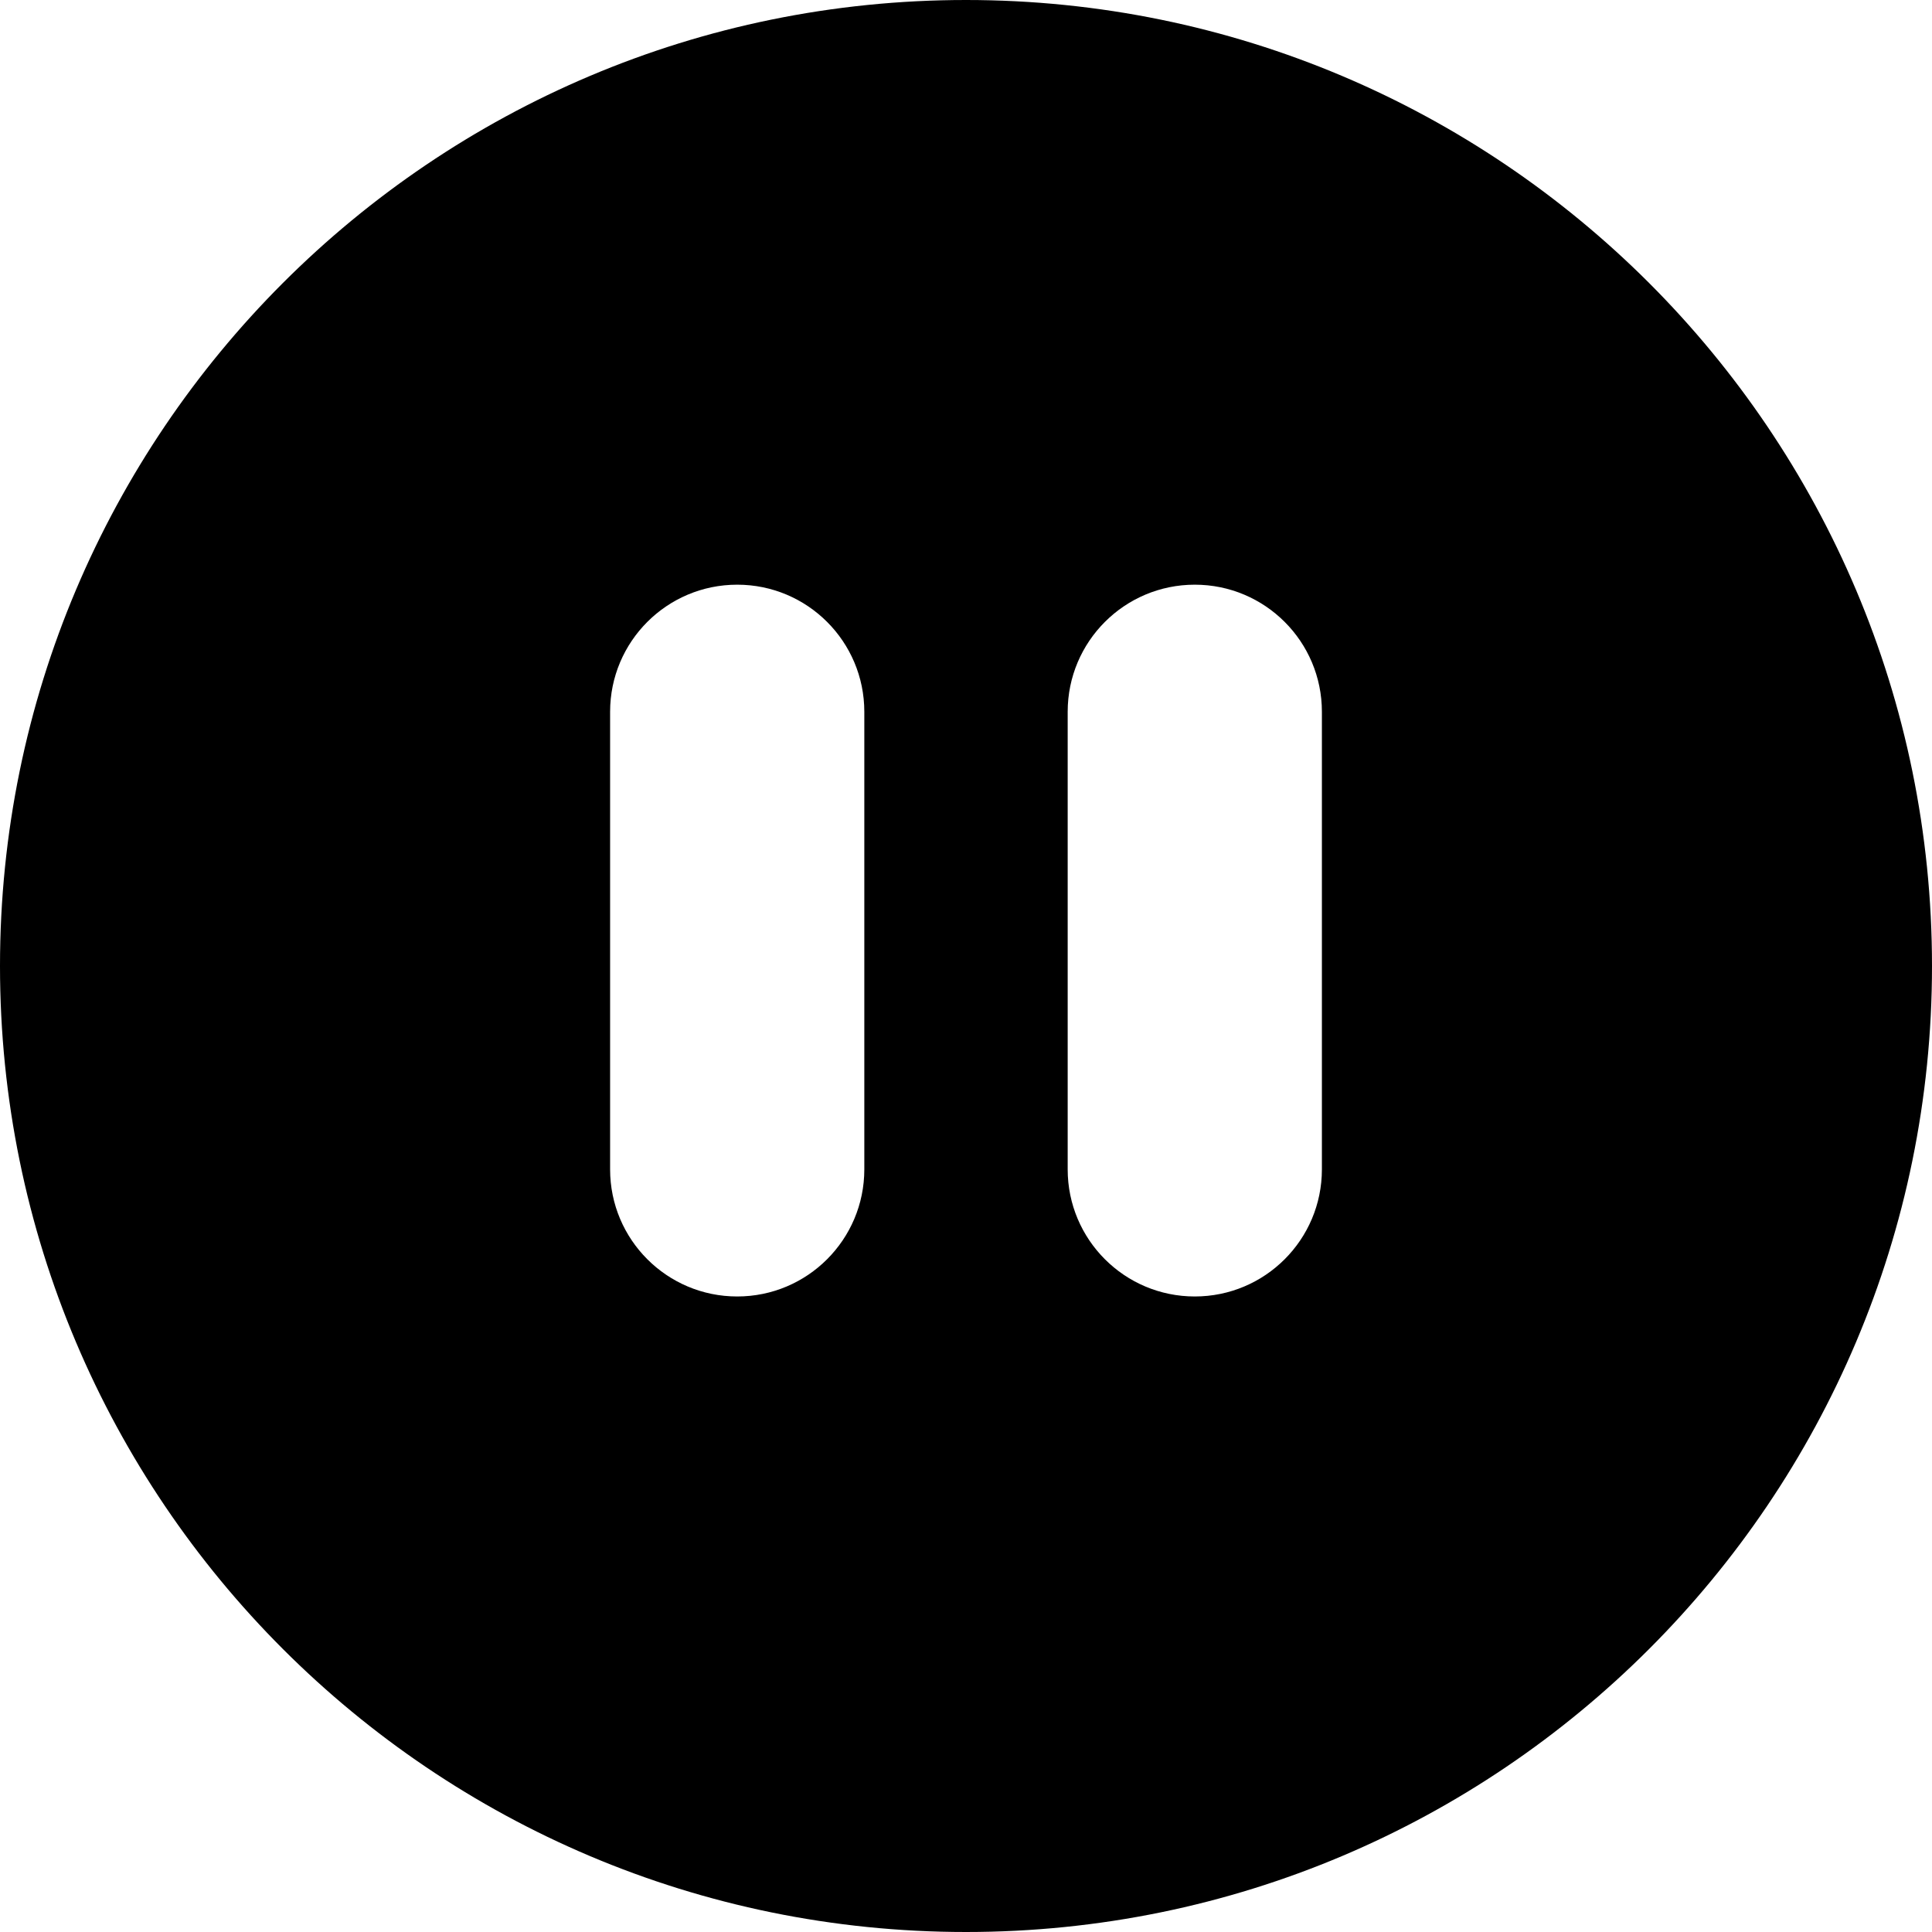 <?xml version="1.0" encoding="UTF-8"?>
<svg width="38px" height="38px" viewBox="0 0 38 38" version="1.1" xmlns="http://www.w3.org/2000/svg" xmlns:xlink="http://www.w3.org/1999/xlink">
    <!-- Generator: Sketch 53.2 (72643) - https://sketchapp.com -->
    <title>pause</title>
    <desc>Created with Sketch.</desc>
    <g id="pause" stroke="none" stroke-width="1" fill="none" fill-rule="evenodd">
        <path d="M19,38 C8.507,38 0,29.493 0,19 C0,8.507 8.507,0 19,0 C29.493,0 38,8.507 38,19 C38,29.493 29.493,38 19,38 Z M21,14 L21,23 C21,24.381 22.119,25.5 23.5,25.5 C24.881,25.5 26,24.381 26,23 L26,14 C26,12.619 24.881,11.5 23.5,11.5 C22.119,11.5 21,12.619 21,14 Z M12,14 L12,23 C12,24.381 13.119,25.5 14.5,25.5 C15.881,25.5 17,24.381 17,23 L17,14 C17,12.619 15.881,11.5 14.5,11.5 C13.119,11.5 12,12.619 12,14 Z" id="Combined-Shape" fill="#000000"></path>
    </g>
</svg>